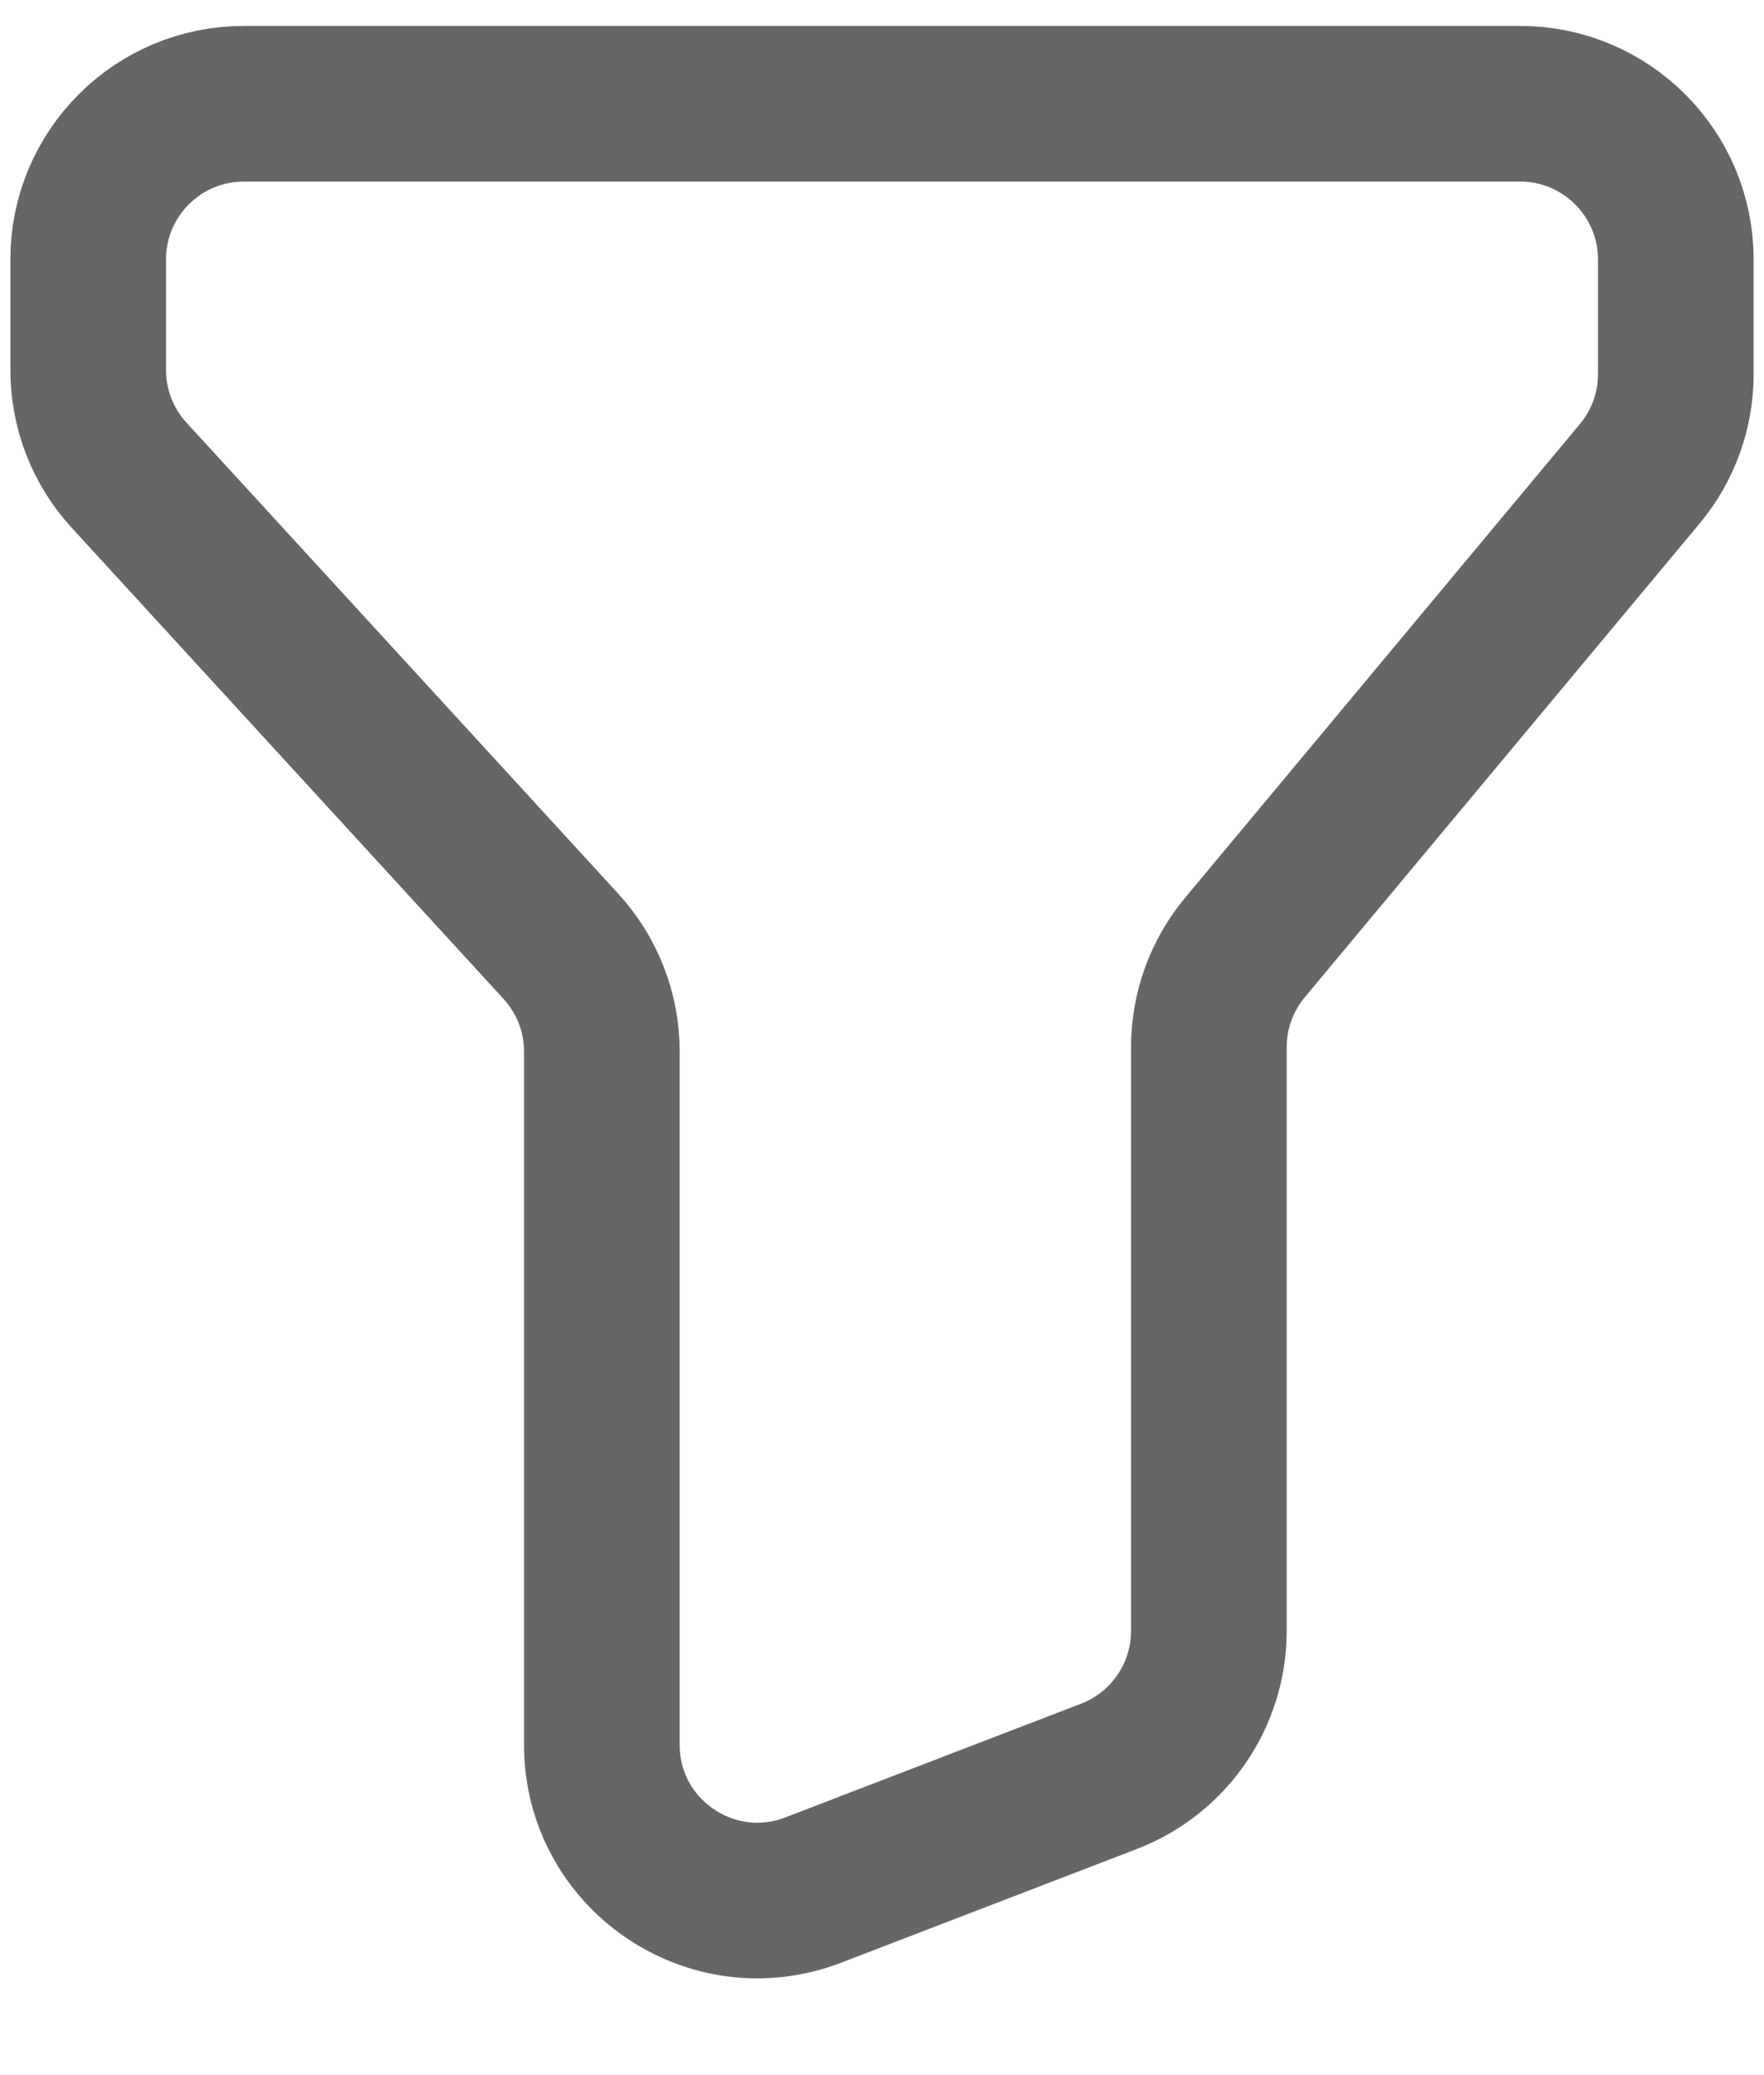 <svg width="17" height="20" viewBox="0 0 17 20" fill="none" xmlns="http://www.w3.org/2000/svg">
    <path d="M5.8 10.133V16.816C5.8 17.869 6.856 18.594 7.838 18.216L10.688 17.12C11.267 16.897 11.65 16.34 11.65 15.72V10.093C11.65 9.742 11.773 9.402 11.997 9.133L15.802 4.567C16.027 4.298 16.15 3.958 16.15 3.607V2.5C16.15 1.672 15.478 1 14.65 1H2.35C1.521 1 0.85 1.672 0.85 2.5V3.567C0.85 3.942 0.99 4.303 1.244 4.58L5.405 9.12C5.659 9.397 5.8 9.758 5.8 10.133Z"
          stroke="#666666" stroke-width="1.5" stroke-linejoin="round"/>
</svg>
